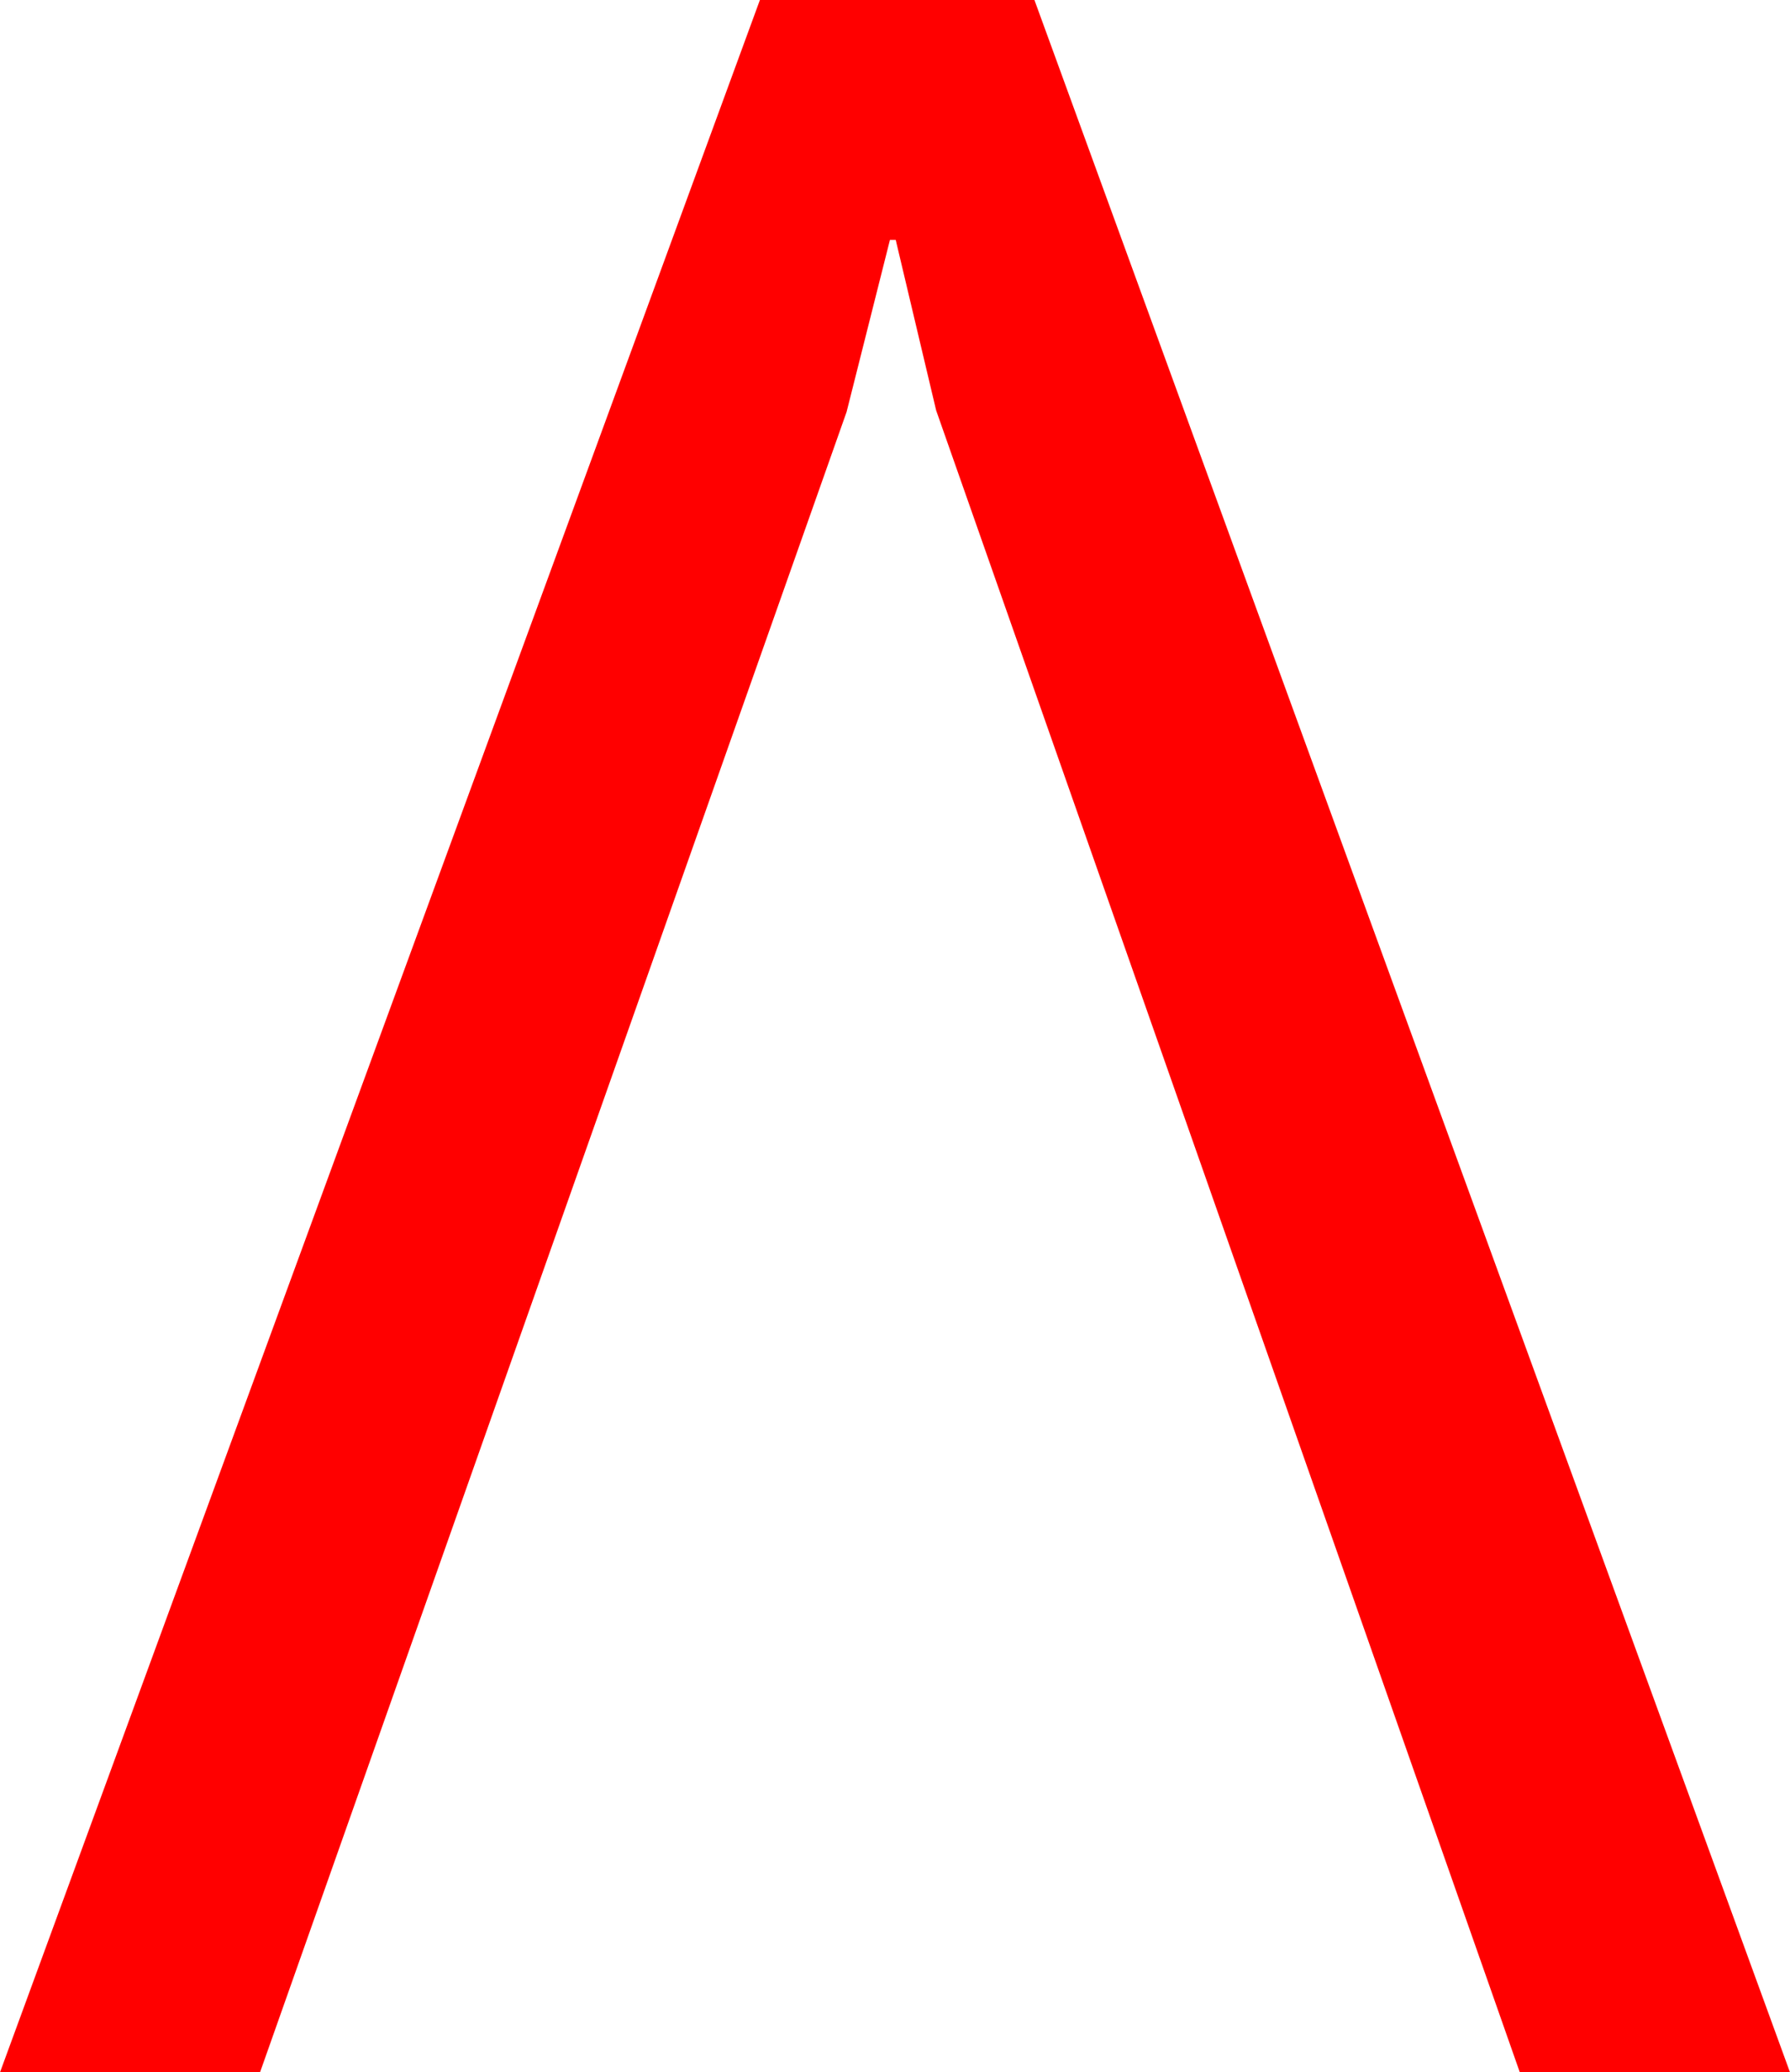 <?xml version="1.0" encoding="utf-8"?>
<!DOCTYPE svg PUBLIC "-//W3C//DTD SVG 1.1//EN" "http://www.w3.org/Graphics/SVG/1.1/DTD/svg11.dtd">
<svg width="36.299" height="42.012" xmlns="http://www.w3.org/2000/svg" xmlns:xlink="http://www.w3.org/1999/xlink" xmlns:xml="http://www.w3.org/XML/1998/namespace" version="1.1">
  <g>
    <g>
      <path style="fill:#FF0000;fill-opacity:1" d="M15.41,0L20.977,0 36.299,42.012 30.82,42.012 18.984,8.32 18.164,4.863 18.047,4.863 17.168,8.35 5.273,42.012 0,42.012 15.41,0z" />
    </g>
  </g>
</svg>
